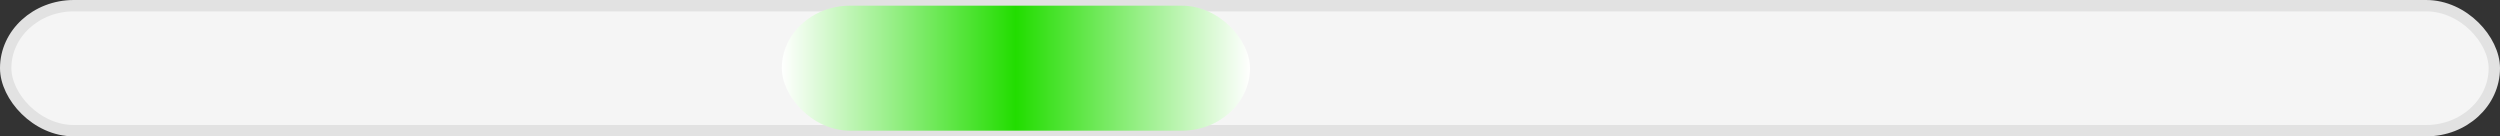 <svg width="220" height="12" viewBox="0 0 220 12" xmlns="http://www.w3.org/2000/svg" role="img" aria-label="effort 5–8 avg 6.5">
  <rect x="0" y="0" width="220" height="12" fill="#333333" stroke="none"/>
  <defs>
    <linearGradient id="bar" x1="0" y1="0" x2="1" y2="0">
      <stop offset="0%" stop-color="#ffffff"/>
      <stop offset="50%" stop-color="#22dd00"/>
      <stop offset="100%" stop-color="#ffffff"/>
    </linearGradient>
  </defs>
  <rect x="0.5" y="0.5" width="219" height="11" rx="6" fill="#f5f5f5" stroke="#e2e2e2"/>
  <rect x="68.8" y="0.5" width="41.2" height="11" rx="6" fill="url(#bar)"/>
</svg>